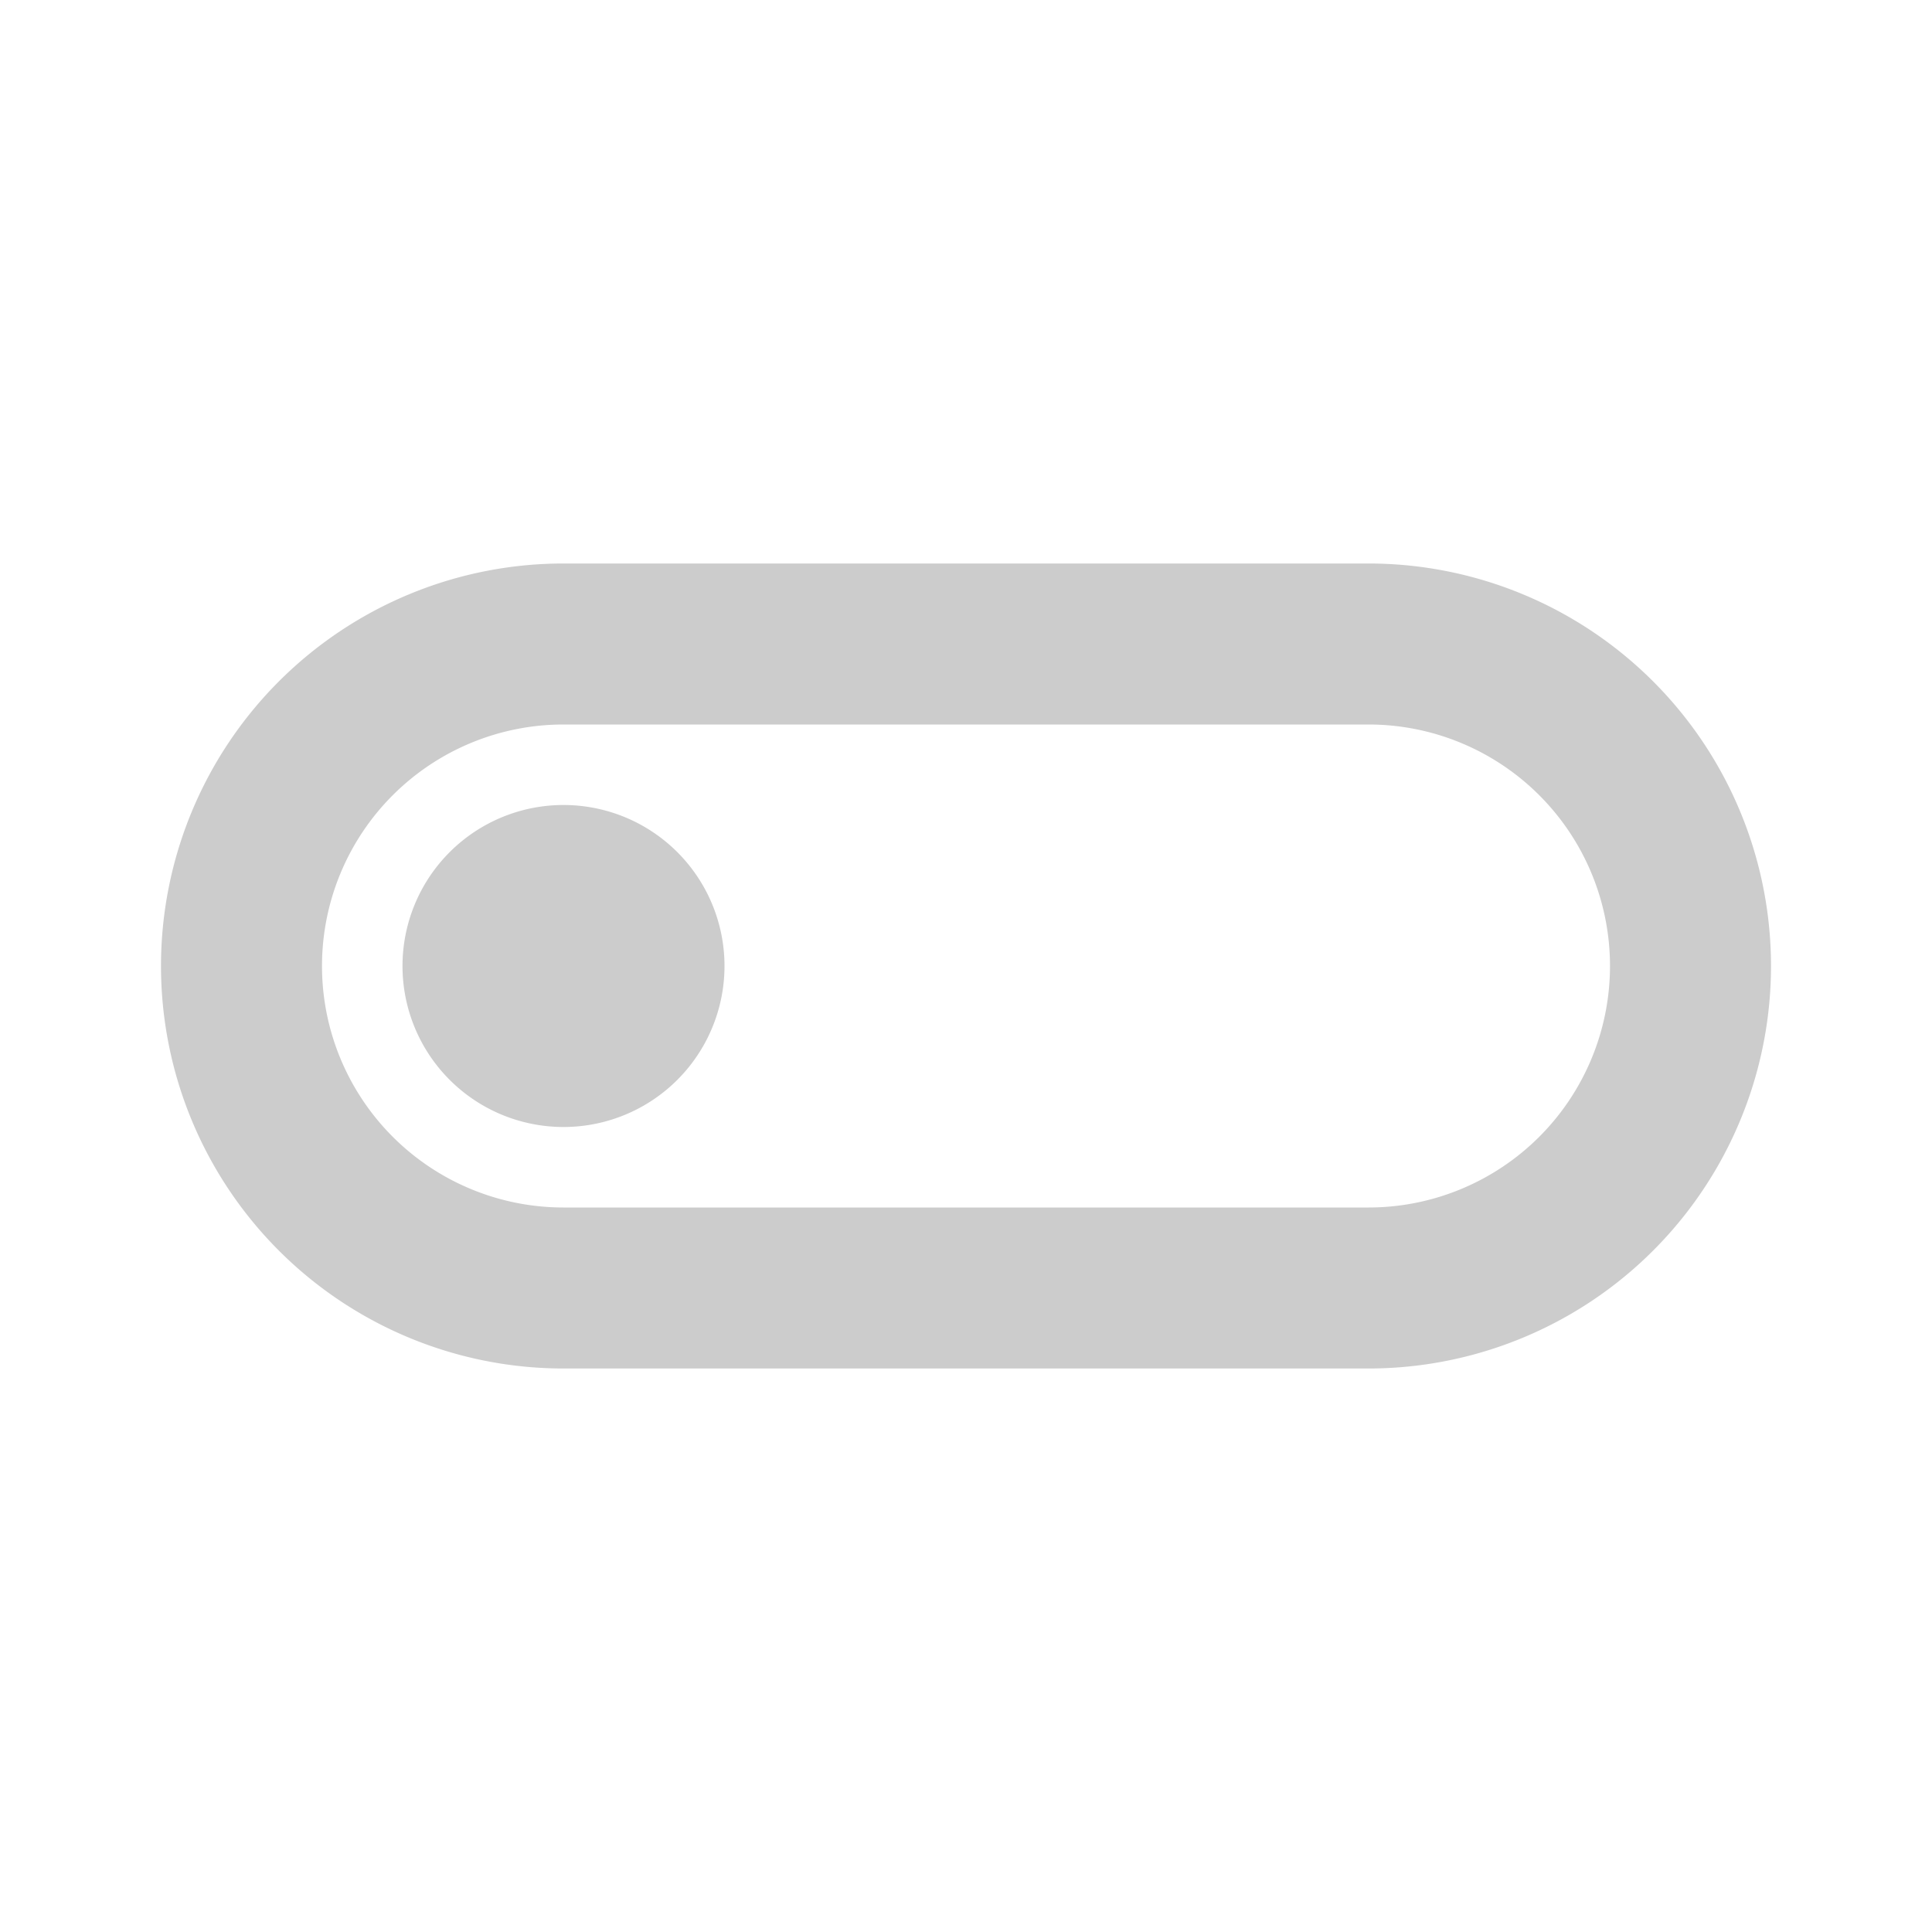 <svg xmlns="http://www.w3.org/2000/svg" width="16" height="16" fill="#CCC"  viewBox="0 0 24 24"><path d="M7 10a2 2 0 0 1 2 2 2 2 0 0 1-2 2 2 2 0 0 1-2-2 2 2 0 0 1 2-2m10-3a5 5 0 0 1 5 5 5 5 0 0 1-5 5H7a5 5 0 0 1-5-5 5 5 0 0 1 5-5zM7 9a3 3 0 0 0-3 3 3 3 0 0 0 3 3h10a3 3 0 0 0 3-3 3 3 0 0 0-3-3z"/></svg>